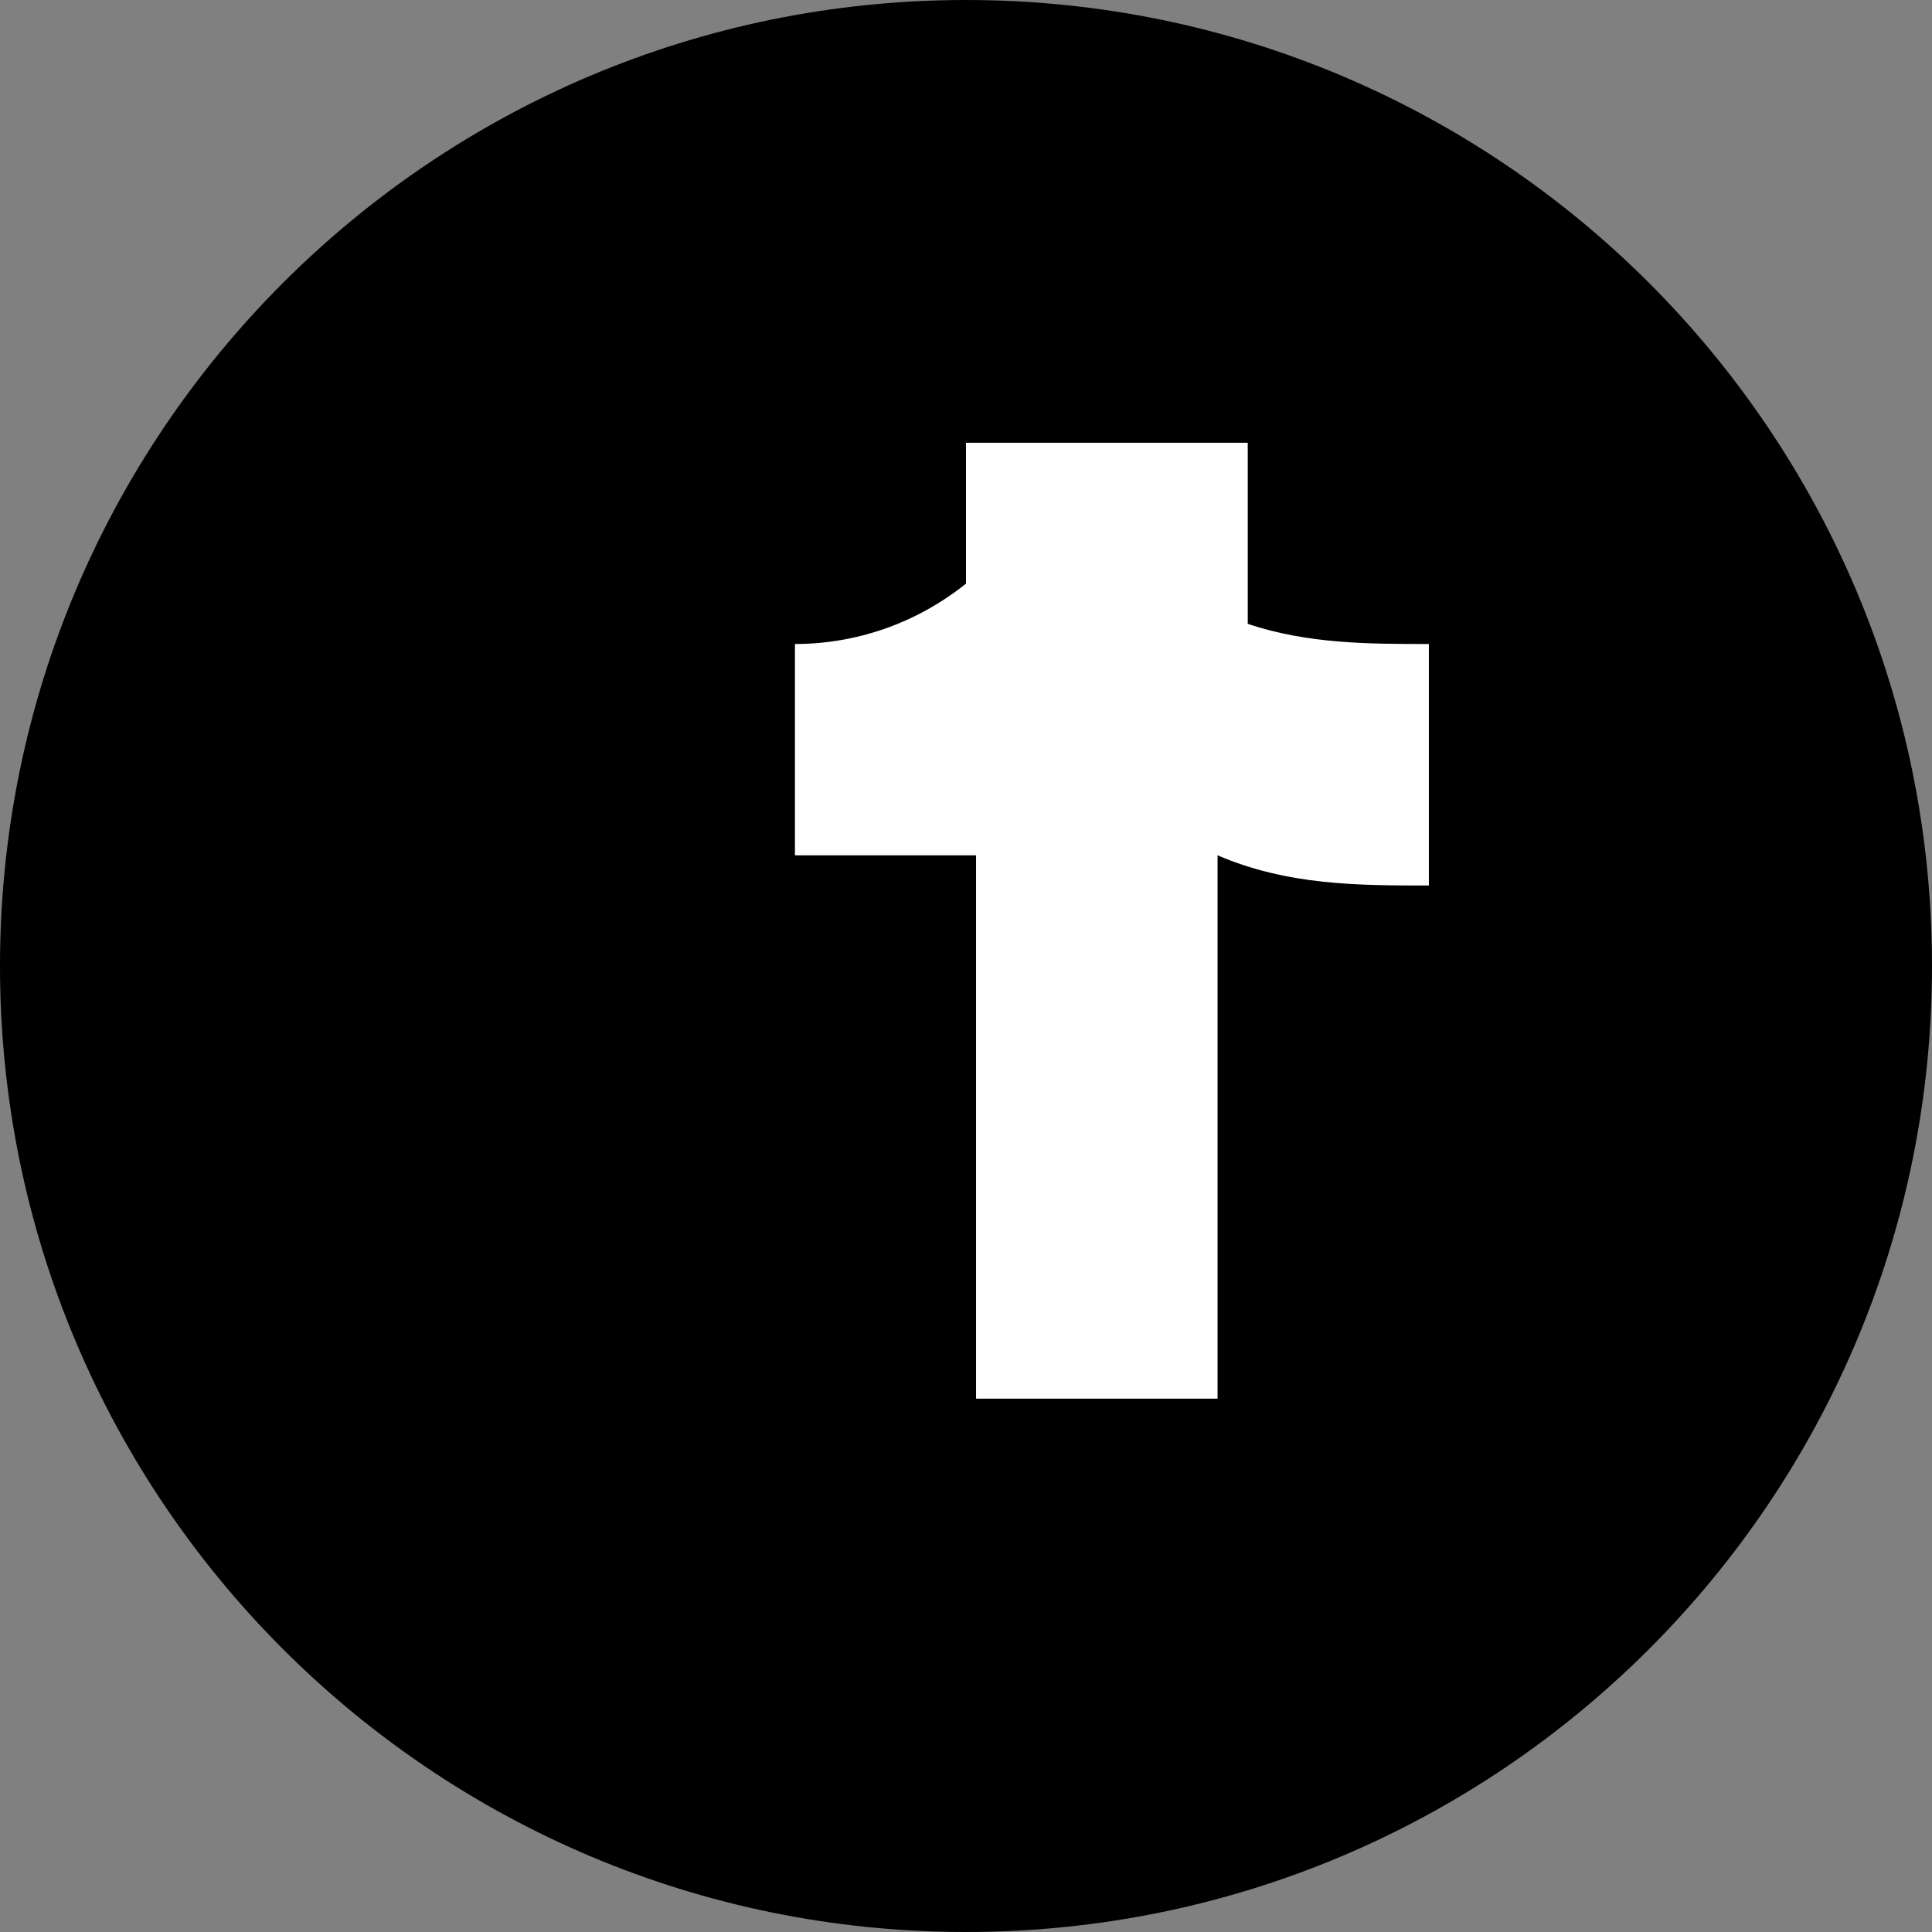 <?xml version="1.0" encoding="UTF-8"?>
<svg width="48px" height="48px" viewBox="0 0 48 48" version="1.1" xmlns="http://www.w3.org/2000/svg">
    <rect x="0" y="0" width="48" height="48" fill="#808080" stroke="none"/>
    <g stroke="none" stroke-width="1" fill="none" fill-rule="evenodd">
        <g transform="translate(-200, -460)">
            <g transform="translate(200, 460)">
                <path d="M0,24 C0,10.745 10.745,0 24,0 C37.255,0 48,10.745 48,24 C48,37.255 37.255,48 24,48 C10.745,48 0,37.255 0,24 Z" fill="#000000" fill-rule="nonzero"></path>
                <path d="M24,11 C26.5,11 29,11 31,11 C31,12.5 31,14 31,15.5 C32.5,16 34,16 35.5,16 C35.5,18 35.5,20 35.5,22 C33.75,22 32,22 30.25,21.25 C30.25,25.75 30.25,30.25 30.25,34.75 C28.25,34.75 26.25,34.75 24.25,34.75 C24.25,30.25 24.25,25.75 24.25,21.25 C22.75,21.25 21.25,21.25 19.75,21.25 C19.75,19.5 19.75,17.75 19.75,16 C21.25,16 22.75,15.5 24,14.5 C24,13.5 24,12.5 24,11 Z" fill="#FFFFFF" fill-rule="nonzero"></path>
            </g>
        </g>
    </g>
</svg>
